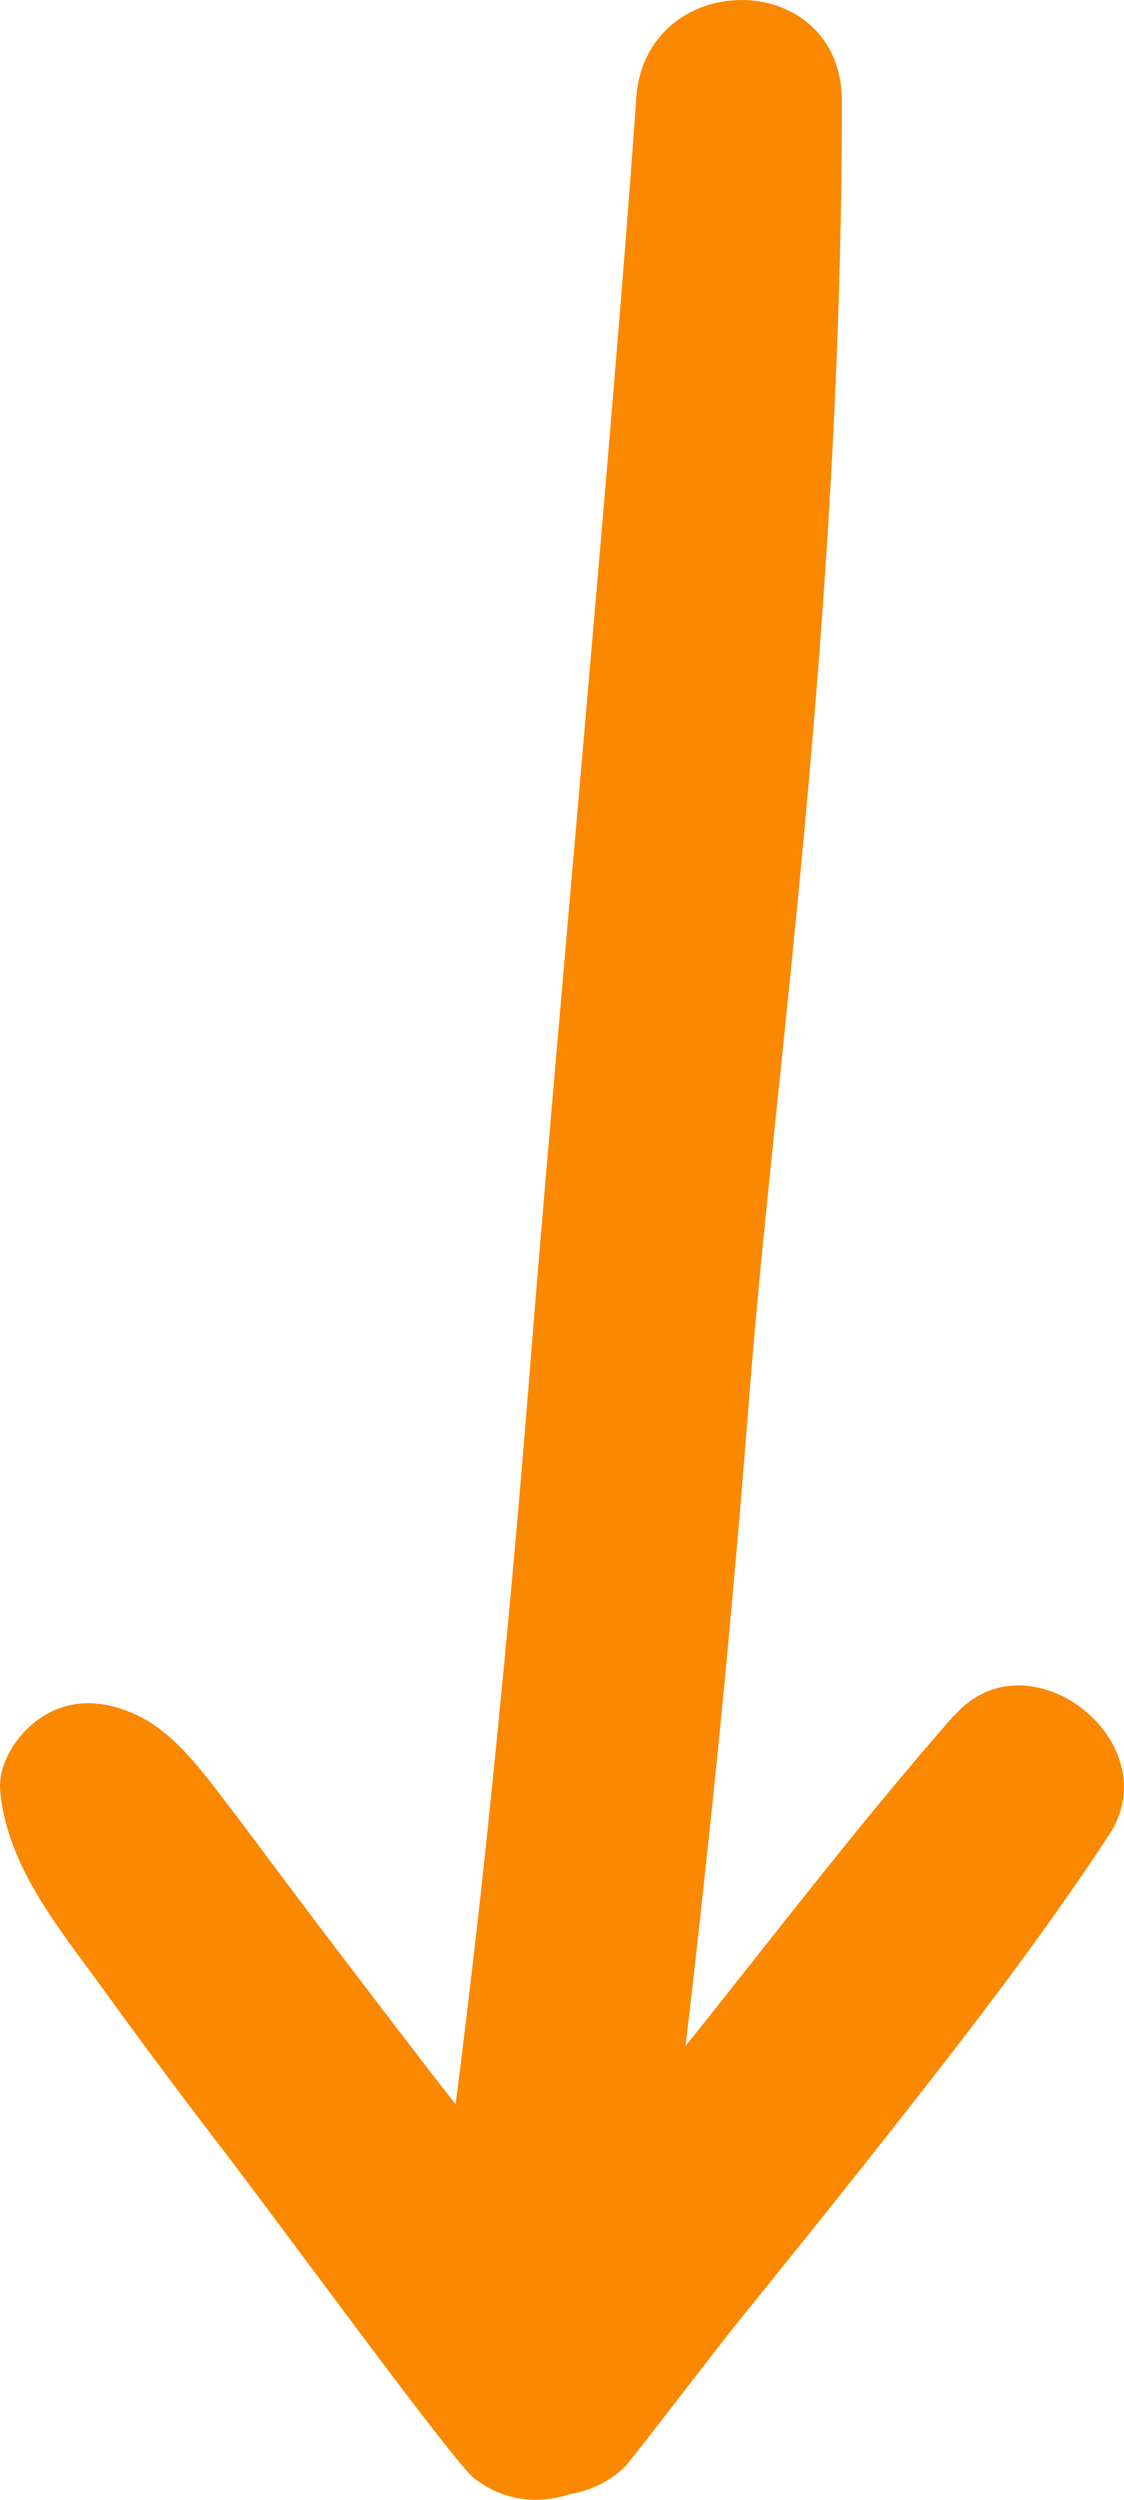 <svg width="27" height="60" viewBox="0 0 27 60" fill="none" xmlns="http://www.w3.org/2000/svg">
<path d="M20.224 2.355C20.133 -0.807 15.5 -0.762 15.284 2.355C14.763 9.879 13.296 25.622 12.707 33.146C12.413 36.824 12.073 40.49 11.688 44.157C11.495 45.996 11.28 47.824 11.053 49.652C10.815 51.625 10.441 53.644 10.464 55.639C10.498 58.409 14.565 58.981 15.347 56.29C15.902 54.395 16.061 52.354 16.31 50.403C16.548 48.485 16.763 46.579 16.967 44.662C17.375 40.917 17.715 37.16 18.009 33.393C18.598 25.824 20.224 14.979 20.224 2.355Z" fill="#FB8801"/>
<path d="M22.915 41.175C20.83 43.552 18.893 46.063 16.922 48.541C15.959 49.741 14.996 50.941 14.033 52.141C13.738 52.511 13.432 52.87 13.138 53.24C12.821 52.847 12.503 52.466 12.186 52.074C11.71 51.479 11.235 50.874 10.759 50.268C10.713 50.212 10.657 50.134 10.634 50.111C10.521 49.966 10.408 49.82 10.294 49.674C10.045 49.349 9.796 49.024 9.547 48.699C8.629 47.499 7.711 46.299 6.805 45.088C6.363 44.505 5.933 43.91 5.48 43.327C4.89 42.554 4.199 41.589 3.282 41.163C2.557 40.827 1.798 40.748 1.084 41.163C0.472 41.522 -0.072 42.296 0.008 43.025C0.189 44.796 1.379 46.232 2.398 47.633C3.338 48.934 4.29 50.212 5.264 51.479C6.964 53.7 10.906 59.115 11.393 59.486C12.107 60.035 12.922 60.113 13.681 59.867C14.203 59.777 14.69 59.541 15.041 59.172C15.245 58.947 17.273 56.29 17.794 55.651C18.791 54.417 19.788 53.184 20.773 51.939C22.812 49.36 24.852 46.77 26.653 44.023C28.092 41.814 24.704 39.145 22.926 41.175H22.915Z" fill="#FB8801"/>
</svg>
